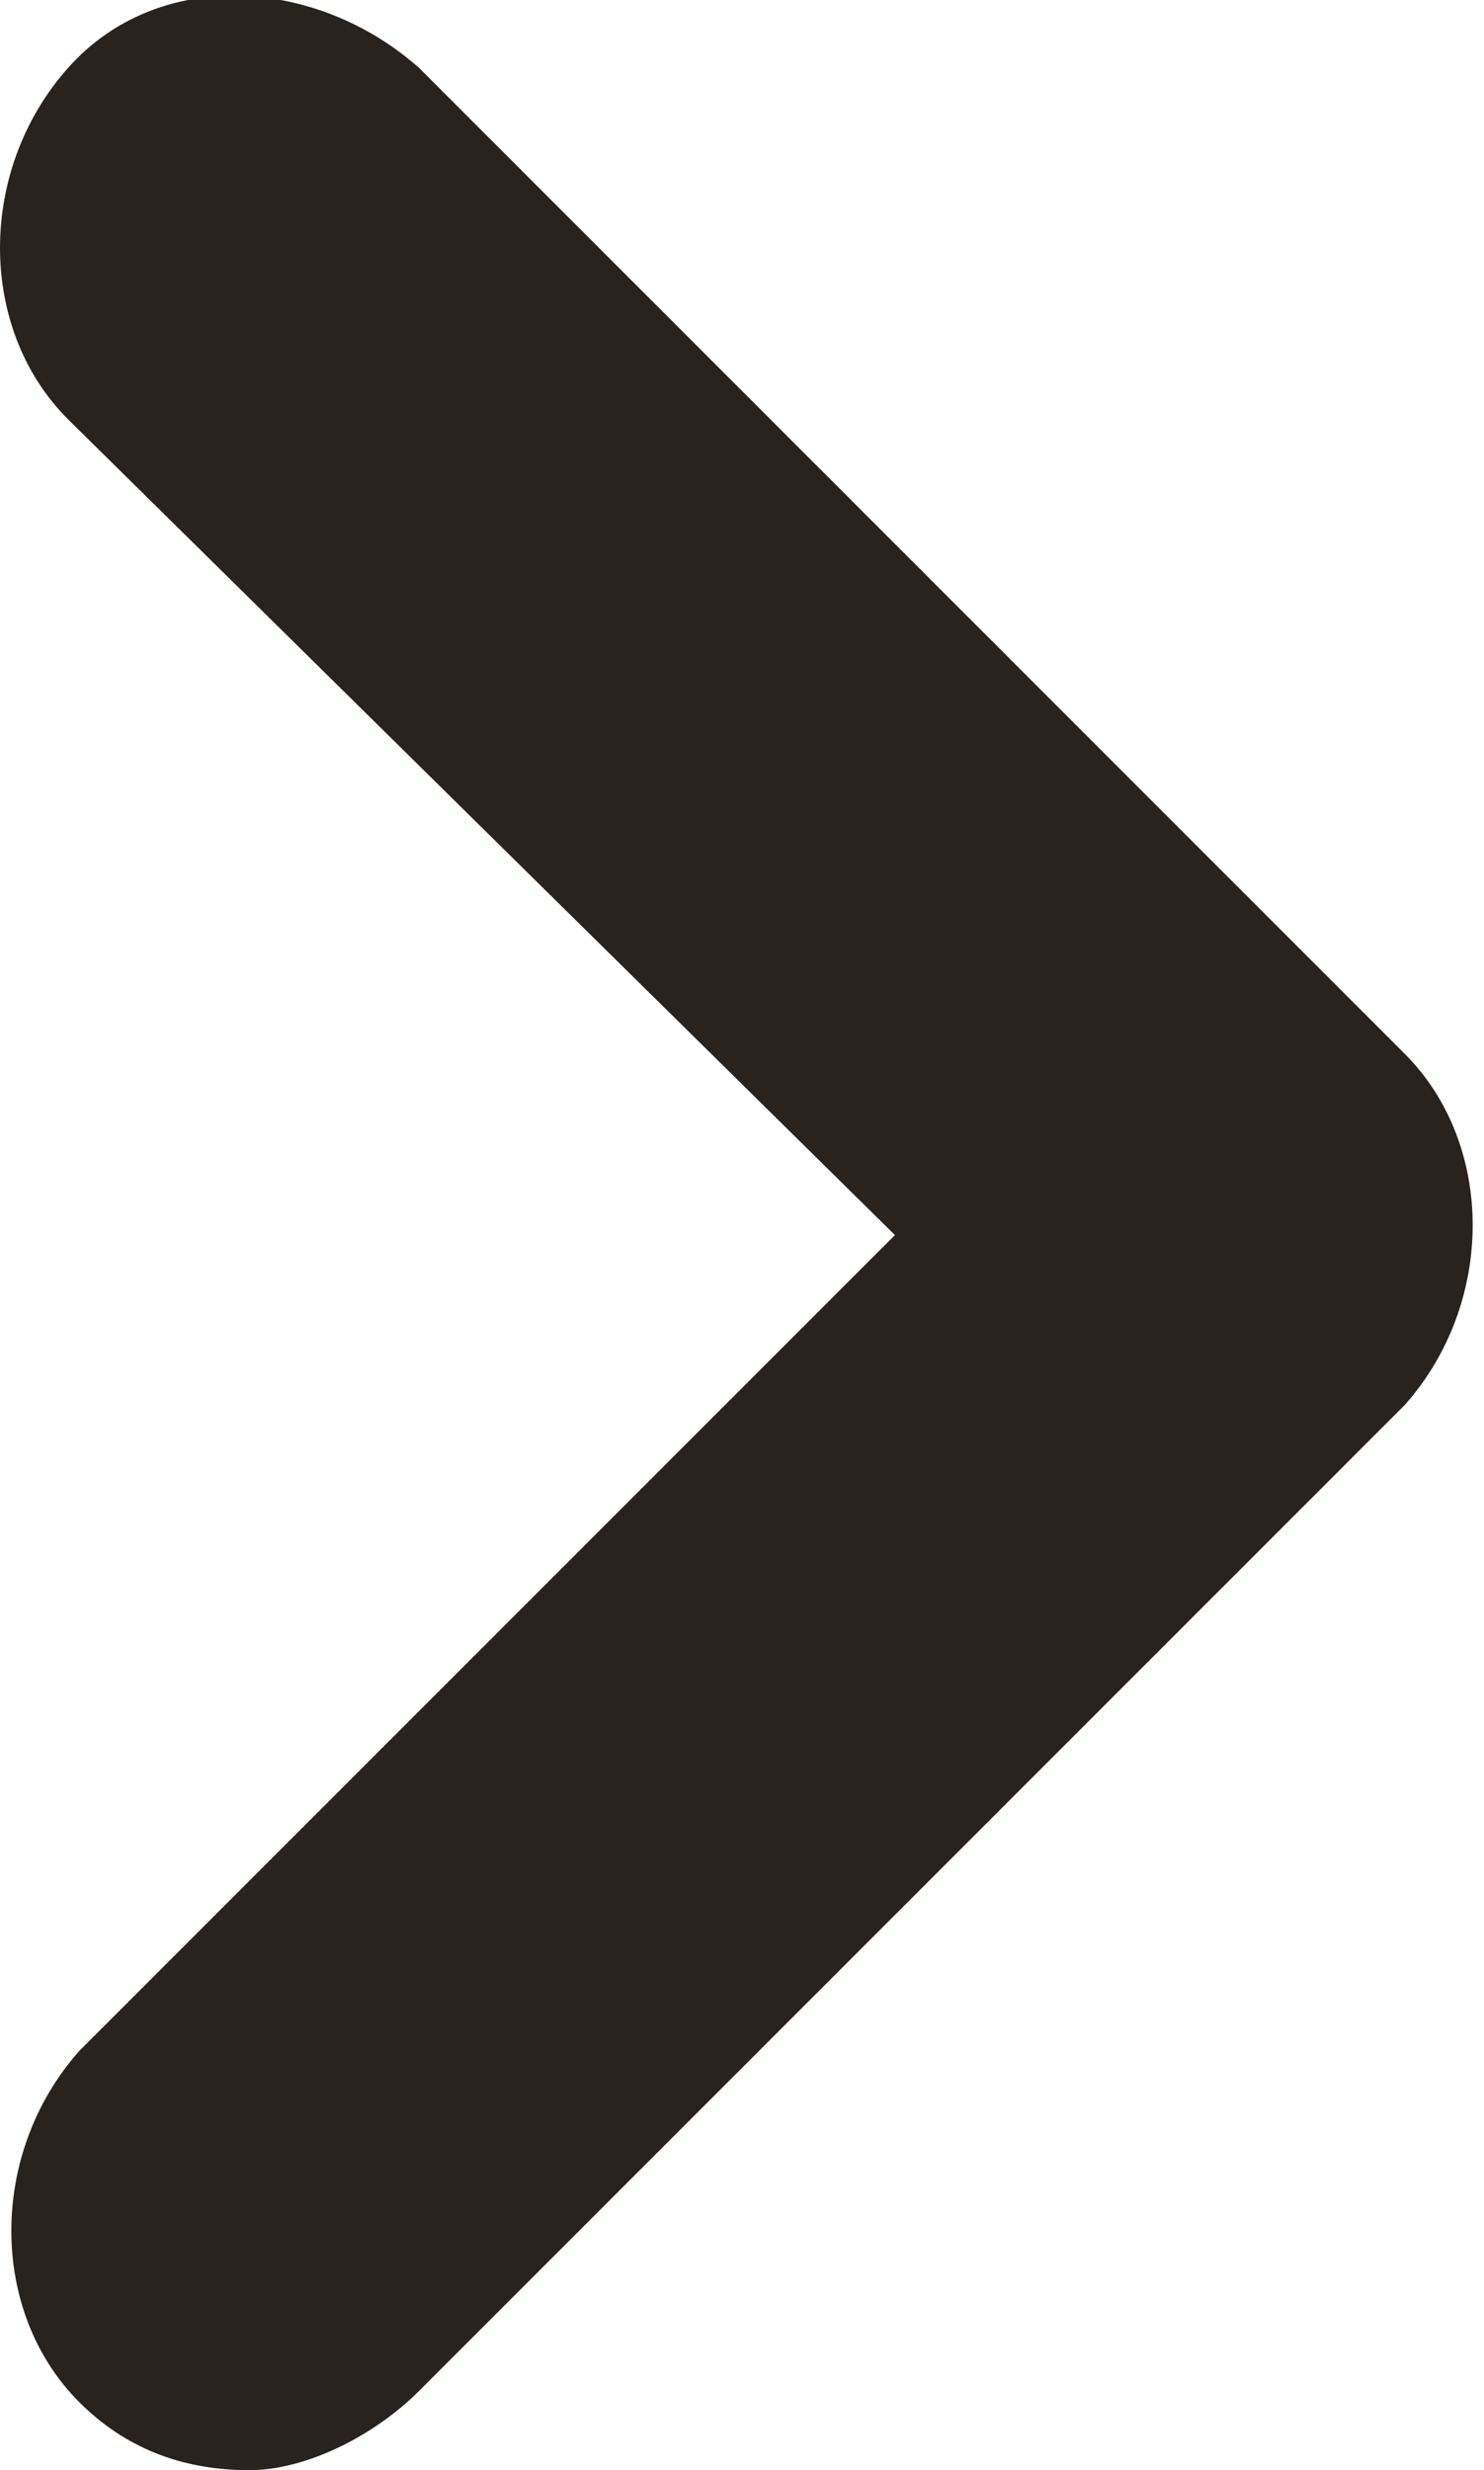 <?xml version="1.0" encoding="utf-8"?>
<!-- Generator: Adobe Illustrator 22.0.1, SVG Export Plug-In . SVG Version: 6.00 Build 0)  -->
<svg version="1.1" id="Слой_1" xmlns="http://www.w3.org/2000/svg" xmlns:xlink="http://www.w3.org/1999/xlink" x="0px" y="0px"
	 viewBox="0 0 13.1 21.8" style="enable-background:new 0 0 13.1 21.8;" xml:space="preserve">
<style type="text/css">
	.st0{fill:#29231F;}
	
		.st1{fill-rule:evenodd;clip-rule:evenodd;fill:none;stroke:#29231F;stroke-width:4.281;stroke-linecap:round;stroke-linejoin:round;}
</style>
<g>
	<path class="st0" d="M2.2,21.8c-0.6,0-1.1-0.2-1.5-0.6c-0.8-0.8-0.8-2.2,0-3.1l7.2-7.2L0.6,3.7c-0.8-0.8-0.8-2.2,0-3.1
		s2.2-0.8,3.1,0l8.7,8.7c0.8,0.8,0.8,2.2,0,3.1l-8.7,8.7C3.3,21.5,2.7,21.8,2.2,21.8z"/>
</g>
<g>
	<path class="st1" d="M5.5,14.2"/>
</g>
</svg>
